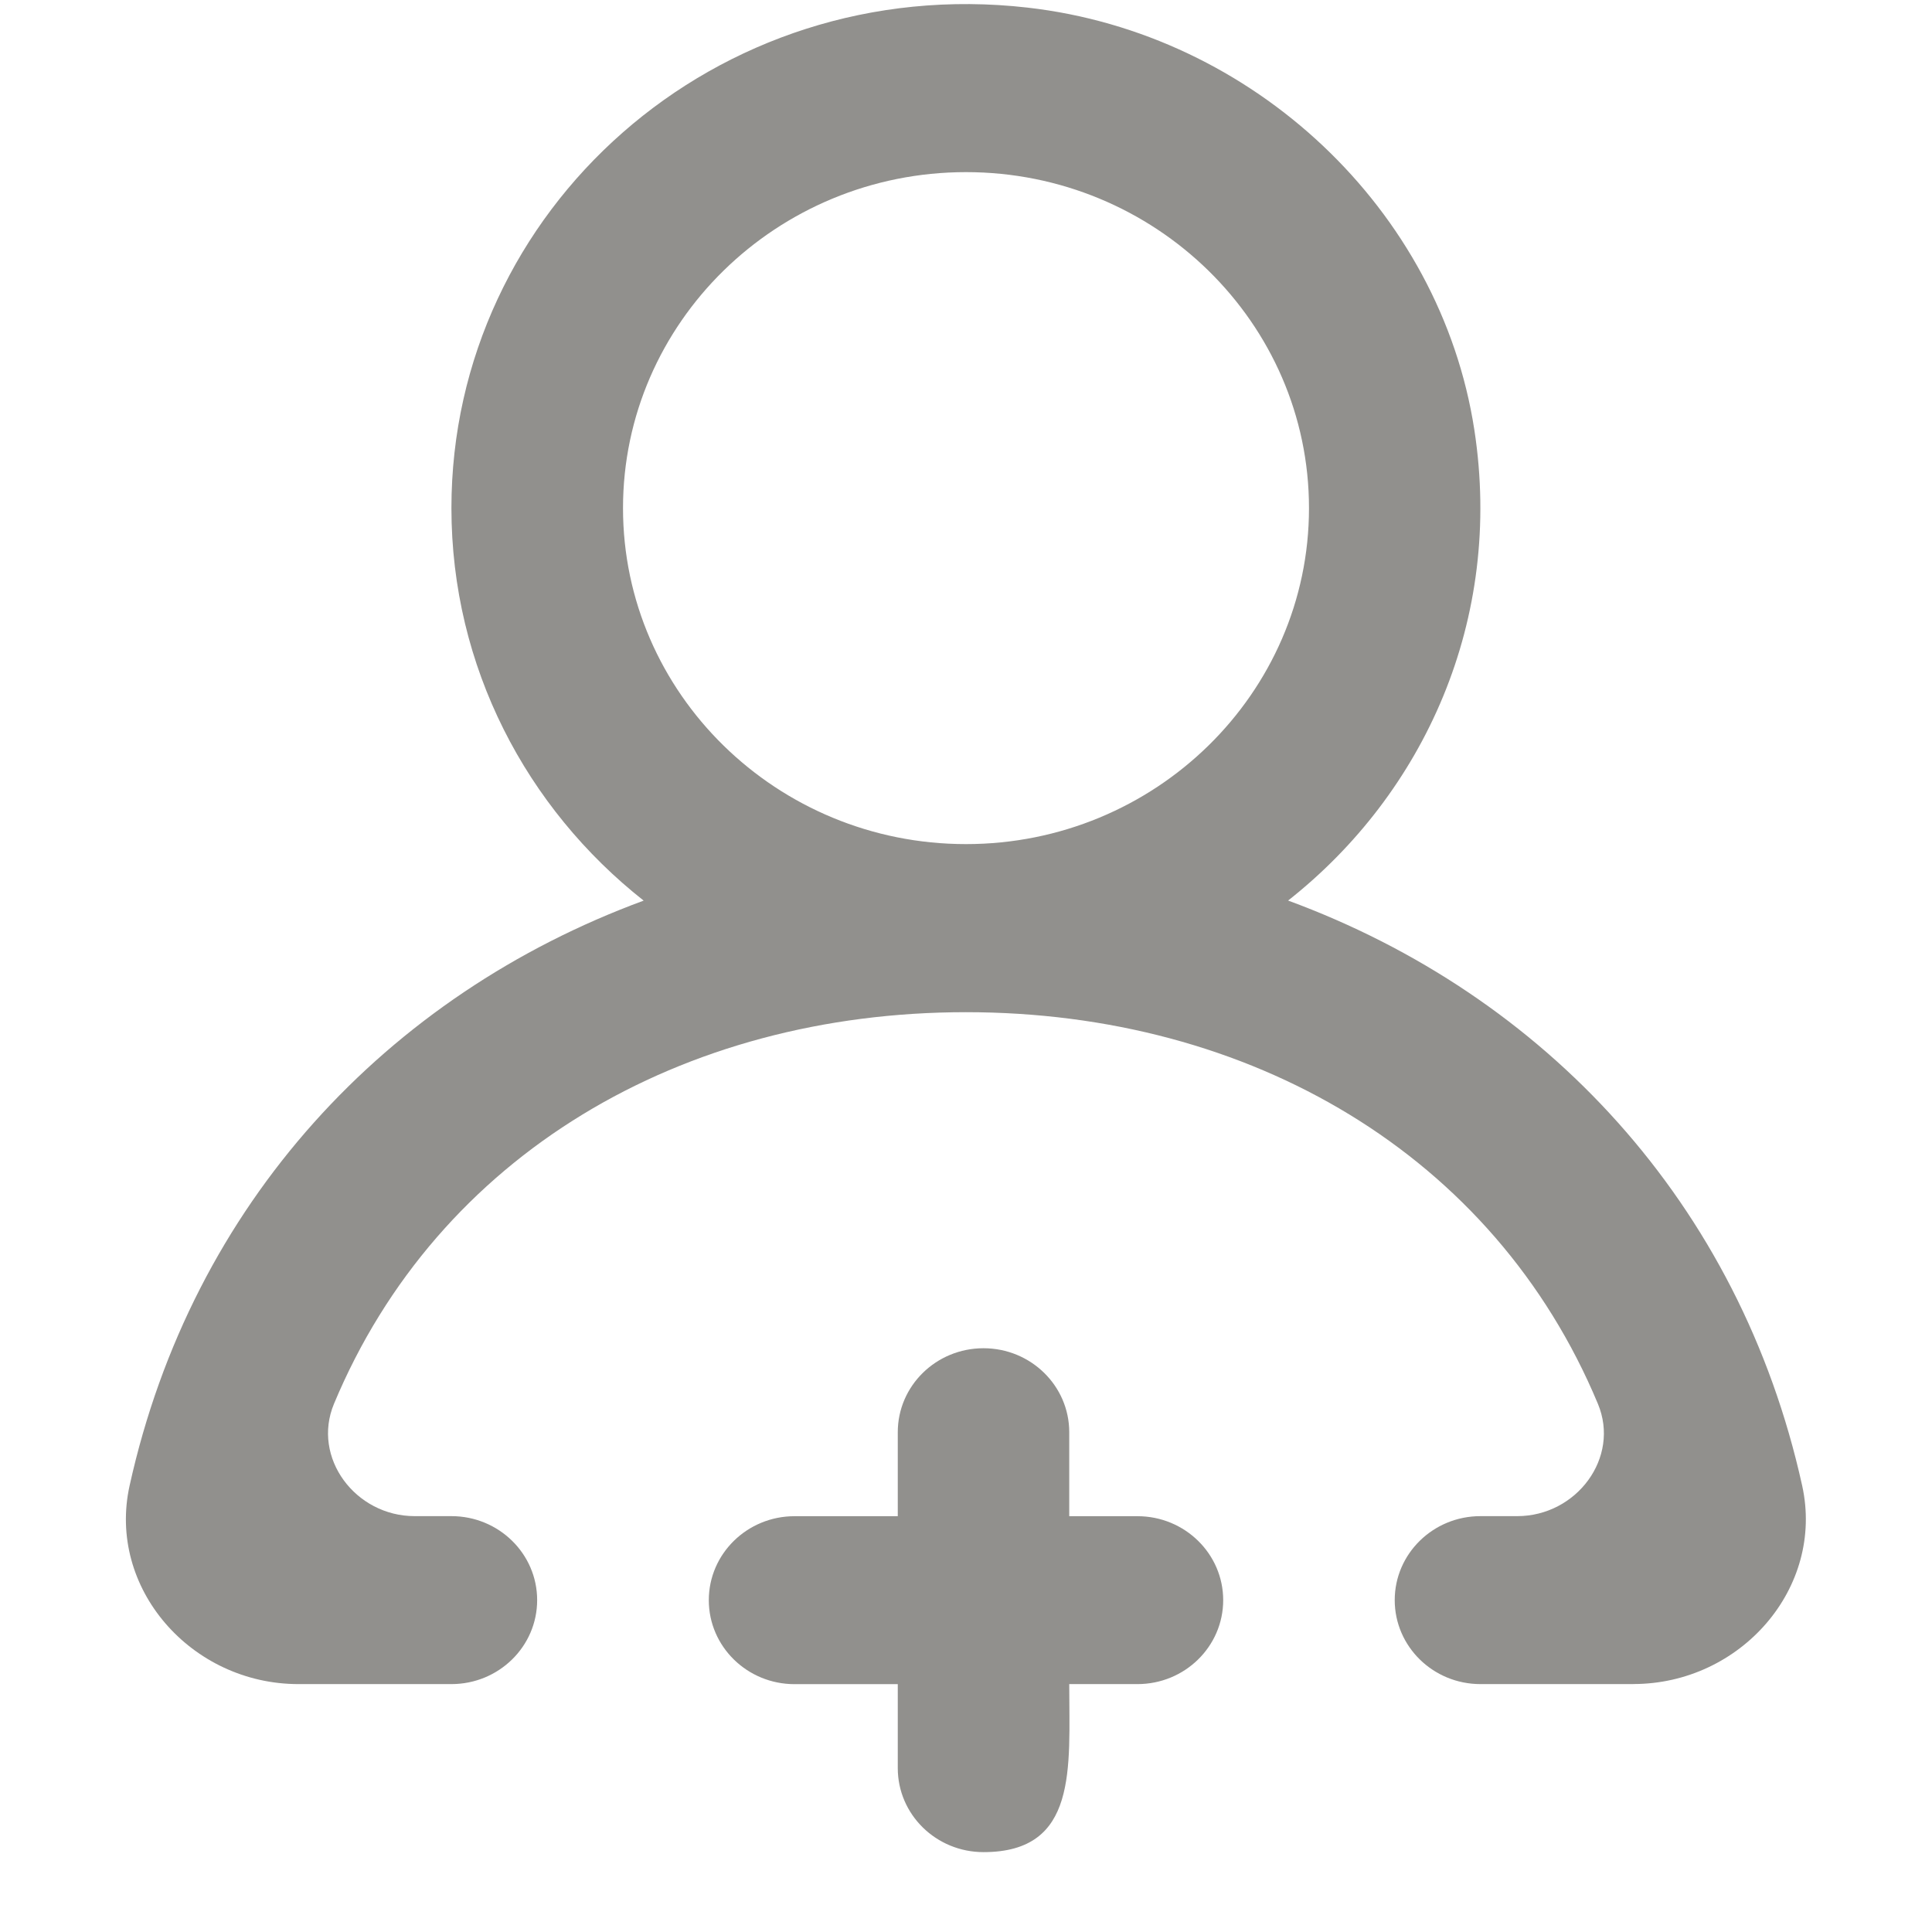 <!-- Generated by IcoMoon.io -->
<svg version="1.1" xmlns="http://www.w3.org/2000/svg" width="32" height="32" viewBox="0 0 32 32">
<title>as-profile_plus_round-</title>
<path fill="#91908d" d="M21.681 8.416c0-3.069-2.548-5.565-5.681-5.565s-5.681 2.496-5.681 5.565c0 3.069 2.548 5.565 5.681 5.565s5.681-2.496 5.681-5.565zM27.055 27.894h-2.534c-0.784 0-1.42-0.623-1.42-1.391s0.636-1.391 1.42-1.391h0.609c0.983 0 1.709-0.97 1.336-1.861-1.72-4.124-5.759-6.486-10.467-6.486s-8.747 2.363-10.467 6.486c-0.372 0.892 0.354 1.861 1.336 1.861h0.609c0.784 0 1.42 0.623 1.42 1.391s-0.636 1.391-1.42 1.391h-2.534c-1.775 0-3.173-1.59-2.796-3.289 1.034-4.673 4.262-8.122 8.514-9.688-1.94-1.529-3.184-3.872-3.184-6.502 0-4.941 4.38-8.878 9.542-8.289 3.741 0.426 6.84 3.346 7.401 6.995 0.483 3.146-0.831 6.019-3.085 7.795 4.252 1.565 7.48 5.014 8.514 9.688 0.376 1.699-1.021 3.289-2.797 3.289zM20.26 26.503c0 0.768-0.636 1.391-1.42 1.391h-1.13c0 1.391 0.148 2.783-1.42 2.783-0.785 0-1.42-0.623-1.42-1.391v-1.391h-1.71c-0.784 0-1.42-0.623-1.42-1.391s0.636-1.391 1.42-1.391h1.71v-1.391c0-0.768 0.635-1.391 1.42-1.391 0.784 0 1.42 0.623 1.42 1.391v1.391h1.13c0.784 0 1.42 0.623 1.42 1.391z"></path>
</svg>

